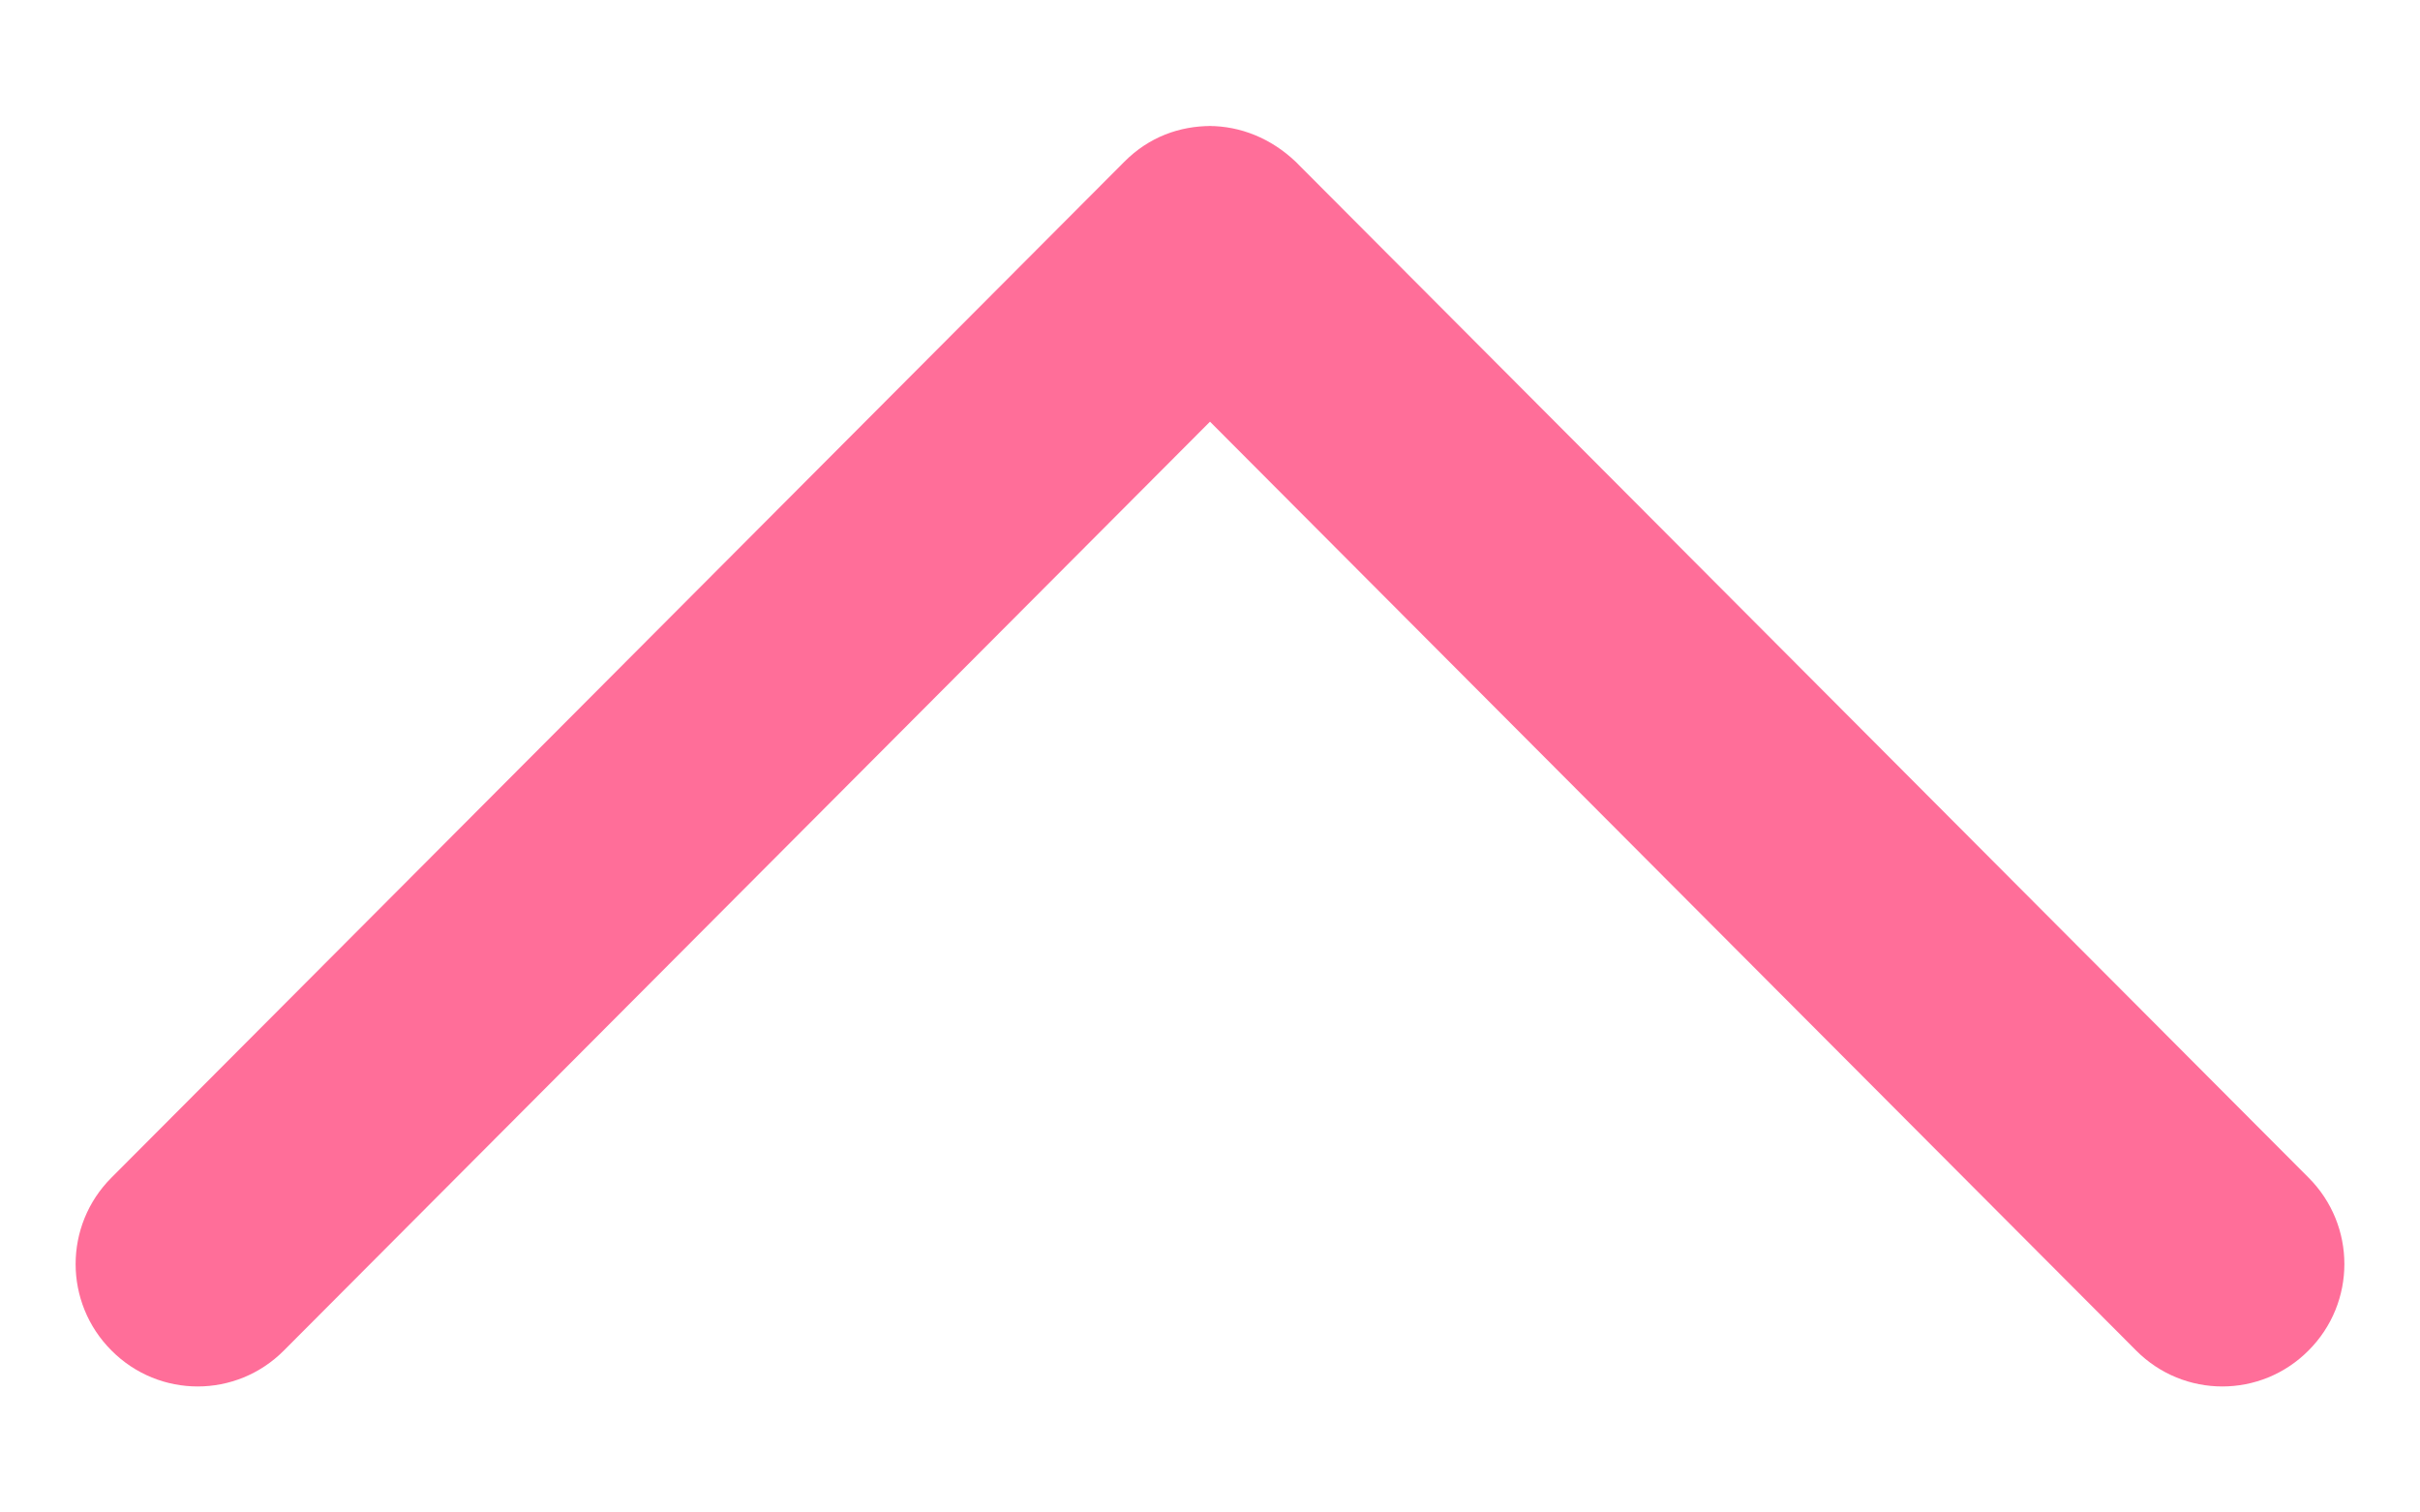 <svg xmlns="http://www.w3.org/2000/svg" width="16" height="10" viewBox="0 0 16 10" fill="none">
  <path d="M7.992 0.833C8.202 0.833 8.404 0.915 8.566 1.069L15.263 7.786C15.579 8.102 15.579 8.613 15.263 8.929C14.948 9.246 14.438 9.246 14.123 8.929L8 2.788L1.877 8.929C1.562 9.246 1.052 9.246 0.737 8.929C0.421 8.613 0.421 8.102 0.737 7.786L7.434 1.069C7.596 0.906 7.798 0.833 8.008 0.833L7.992 0.833Z" fill="#FF6E99"/>
</svg>